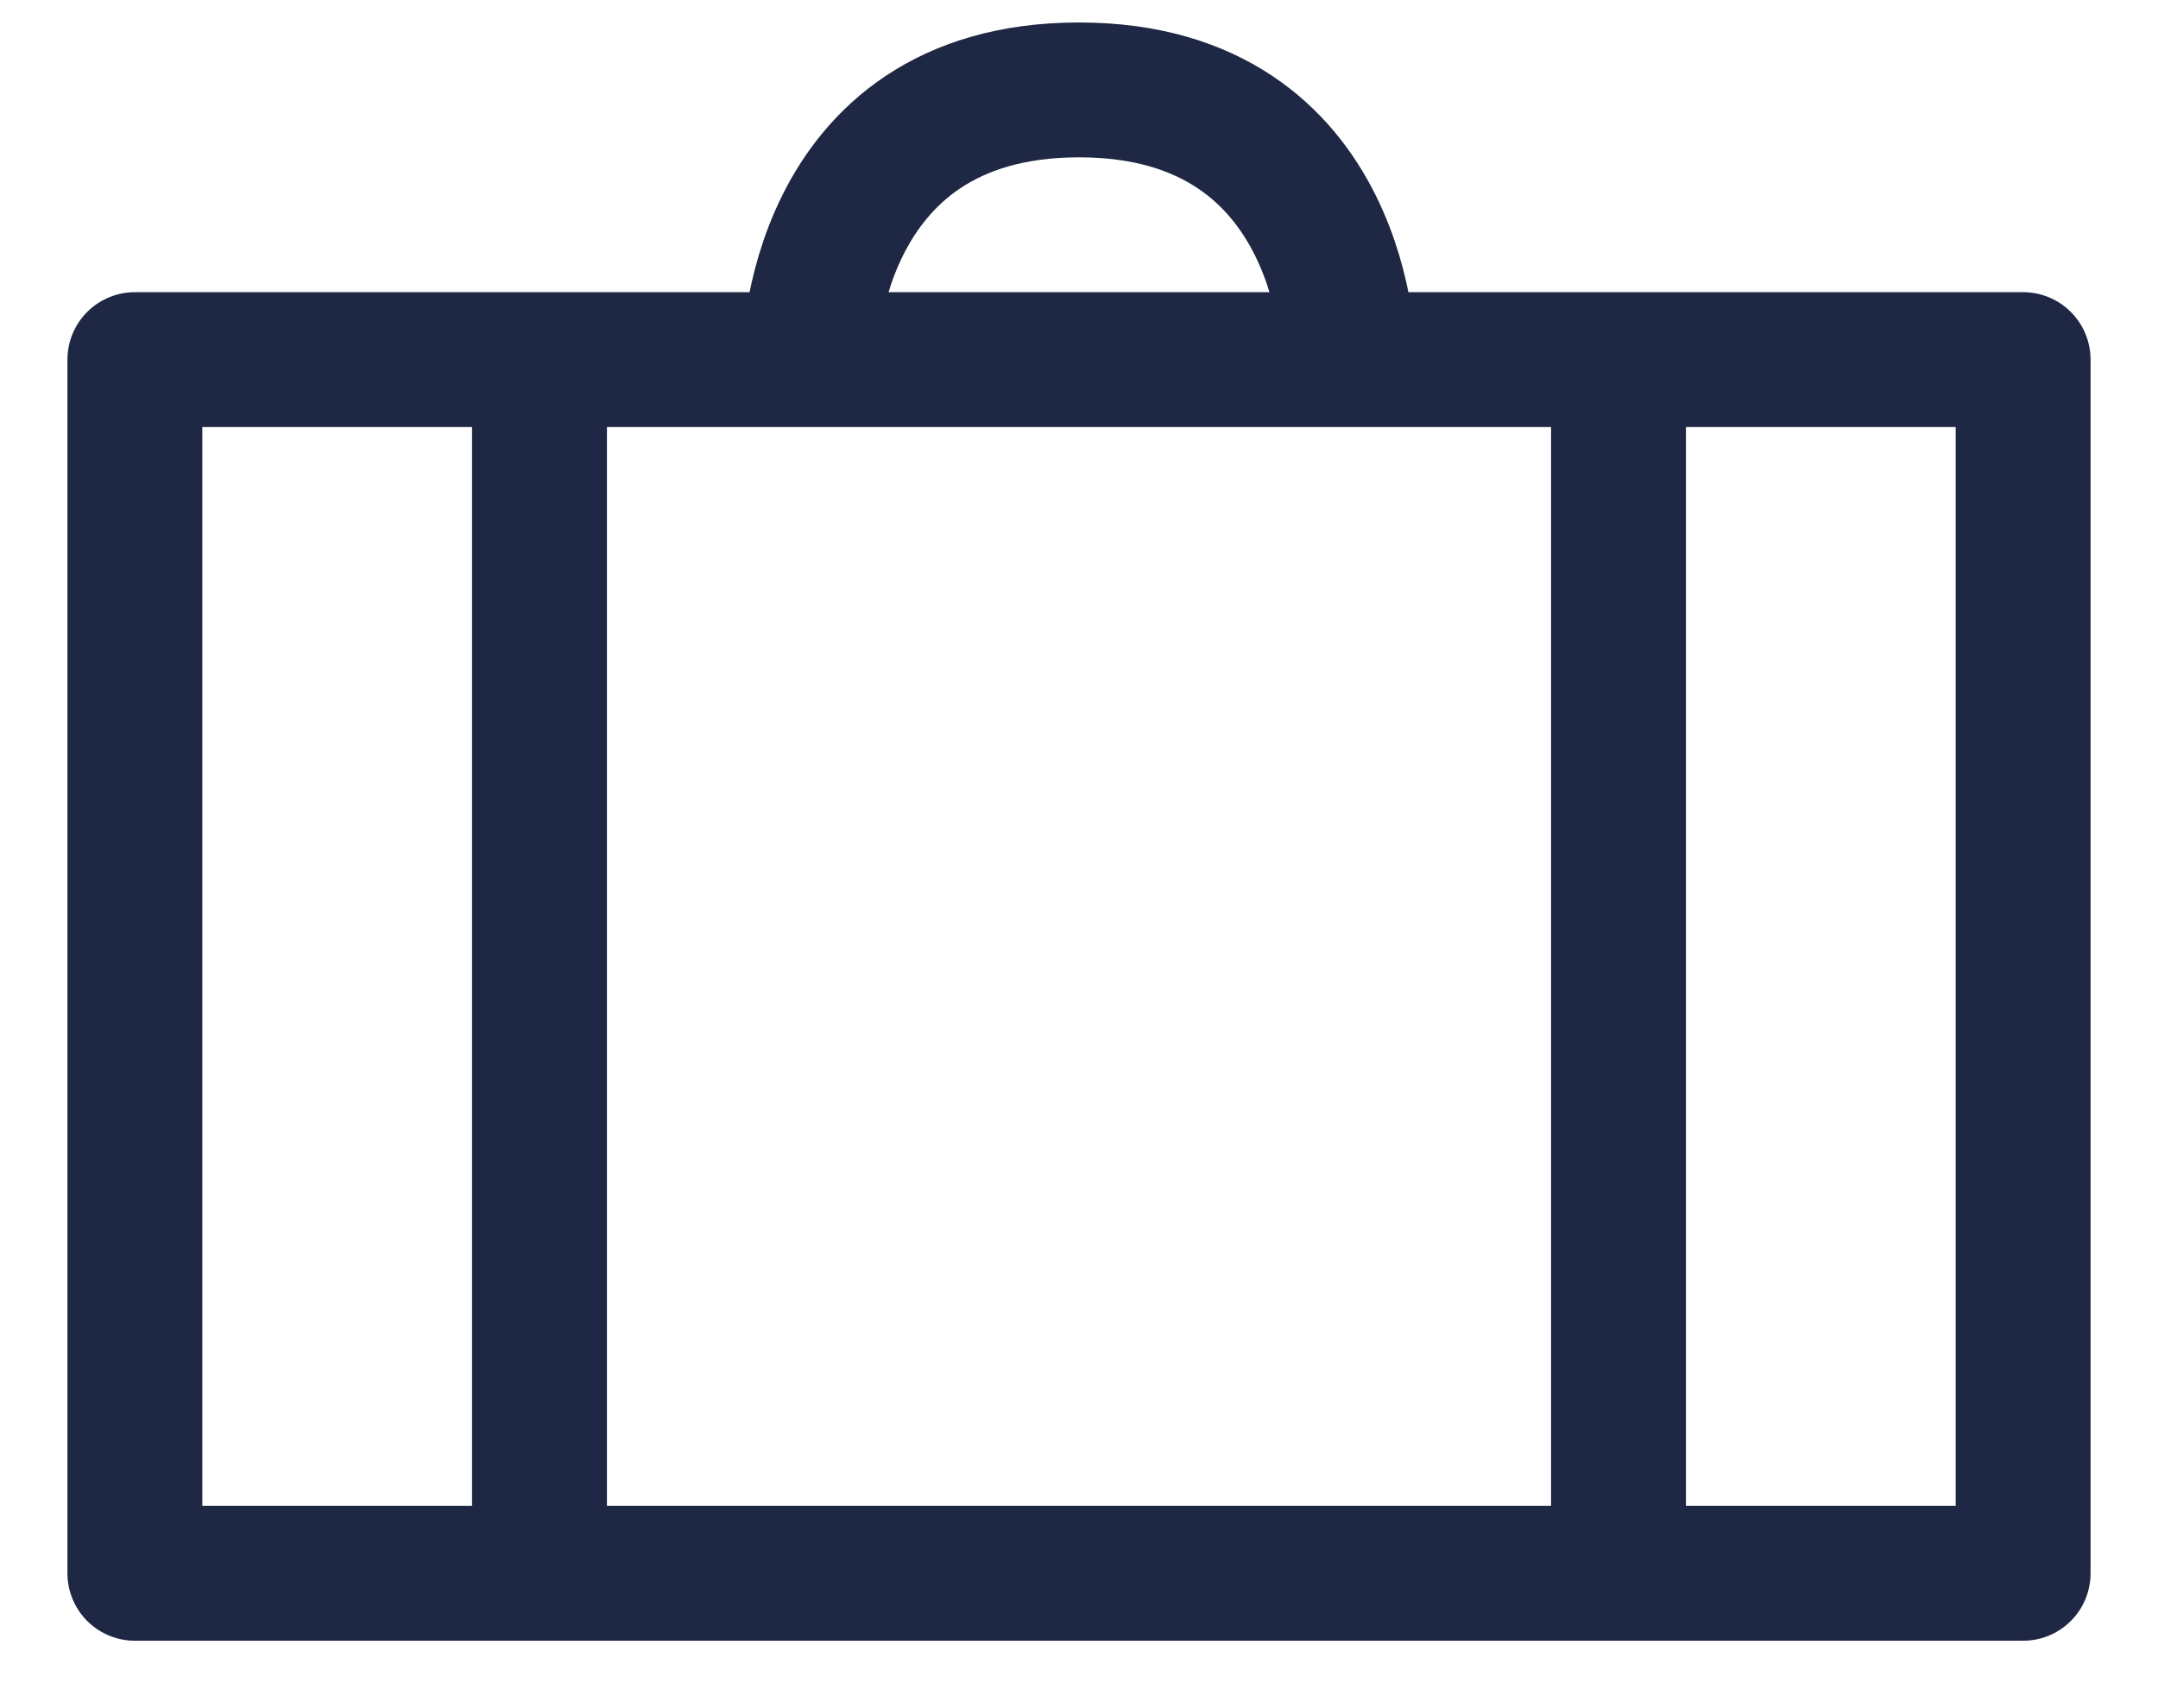 <svg width="24" height="19" viewBox="0 0 24 19" fill="none" xmlns="http://www.w3.org/2000/svg">
<path d="M18 17.5V4M22.5 4H1.5V17.5H22.5V4ZM15 4C15 4 15 1 12 1C9 1 9 4 9 4H15ZM6 17.5V4V17.5Z" stroke="#000B2A" stroke-opacity="0.88" stroke-width="1.5" stroke-linecap="round" stroke-linejoin="round"/>
</svg>
